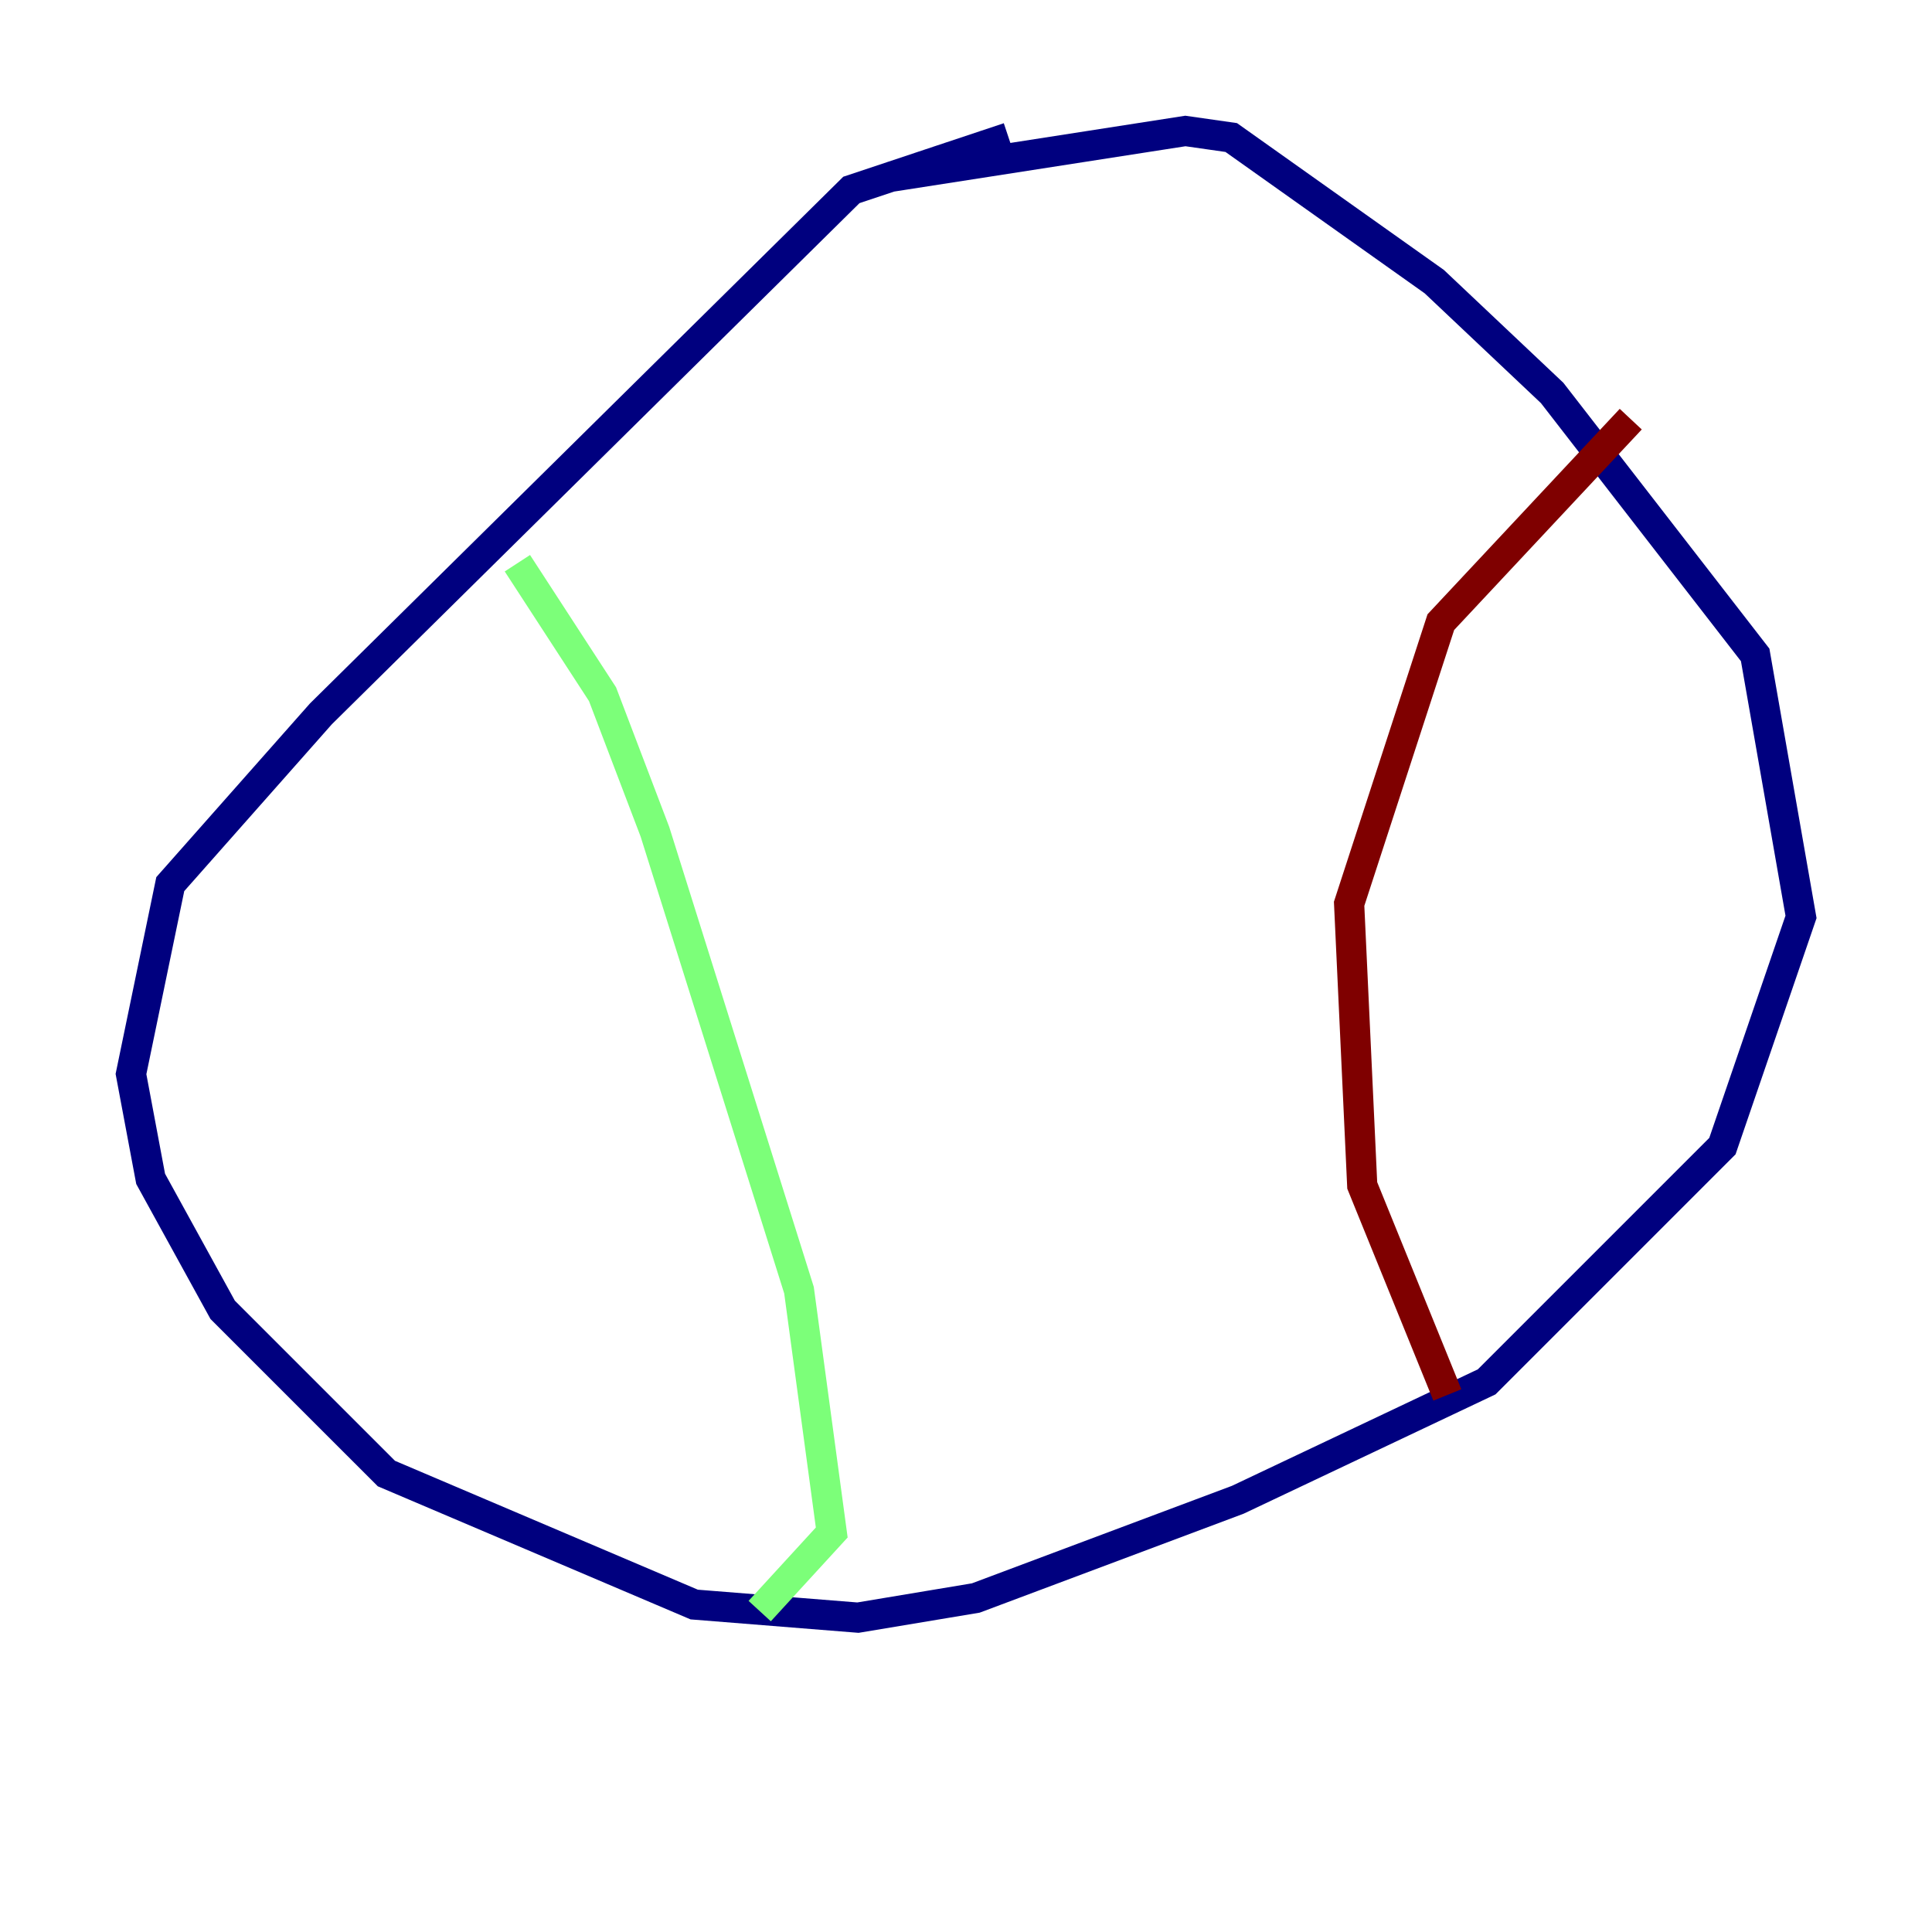 <?xml version="1.0" encoding="utf-8" ?>
<svg baseProfile="tiny" height="128" version="1.2" viewBox="0,0,128,128" width="128" xmlns="http://www.w3.org/2000/svg" xmlns:ev="http://www.w3.org/2001/xml-events" xmlns:xlink="http://www.w3.org/1999/xlink"><defs /><polyline fill="none" points="66.82,9.112 56.407,12.583 21.261,47.295 11.281,58.576 8.678,71.159 9.98,78.102 14.752,86.78 25.6,97.627 45.993,106.305 56.841,107.173 64.651,105.871 82.007,99.363 98.495,91.552 114.115,75.932 119.322,60.746 116.285,43.39 102.834,26.034 95.024,18.658 81.573,9.112 78.536,8.678 59.01,11.715" stroke="#00007f" stroke-width="2" /><polyline fill="none" points="34.278,37.315 39.919,45.993 43.39,55.105 52.936,85.478 55.105,101.532 50.332,106.739" stroke="#7cff79" stroke-width="2" /><polyline fill="none" points="95.891,92.42 90.251,78.536 89.383,59.878 95.458,41.22 108.041,27.77" stroke="#7f0000" stroke-width="2" /></svg>